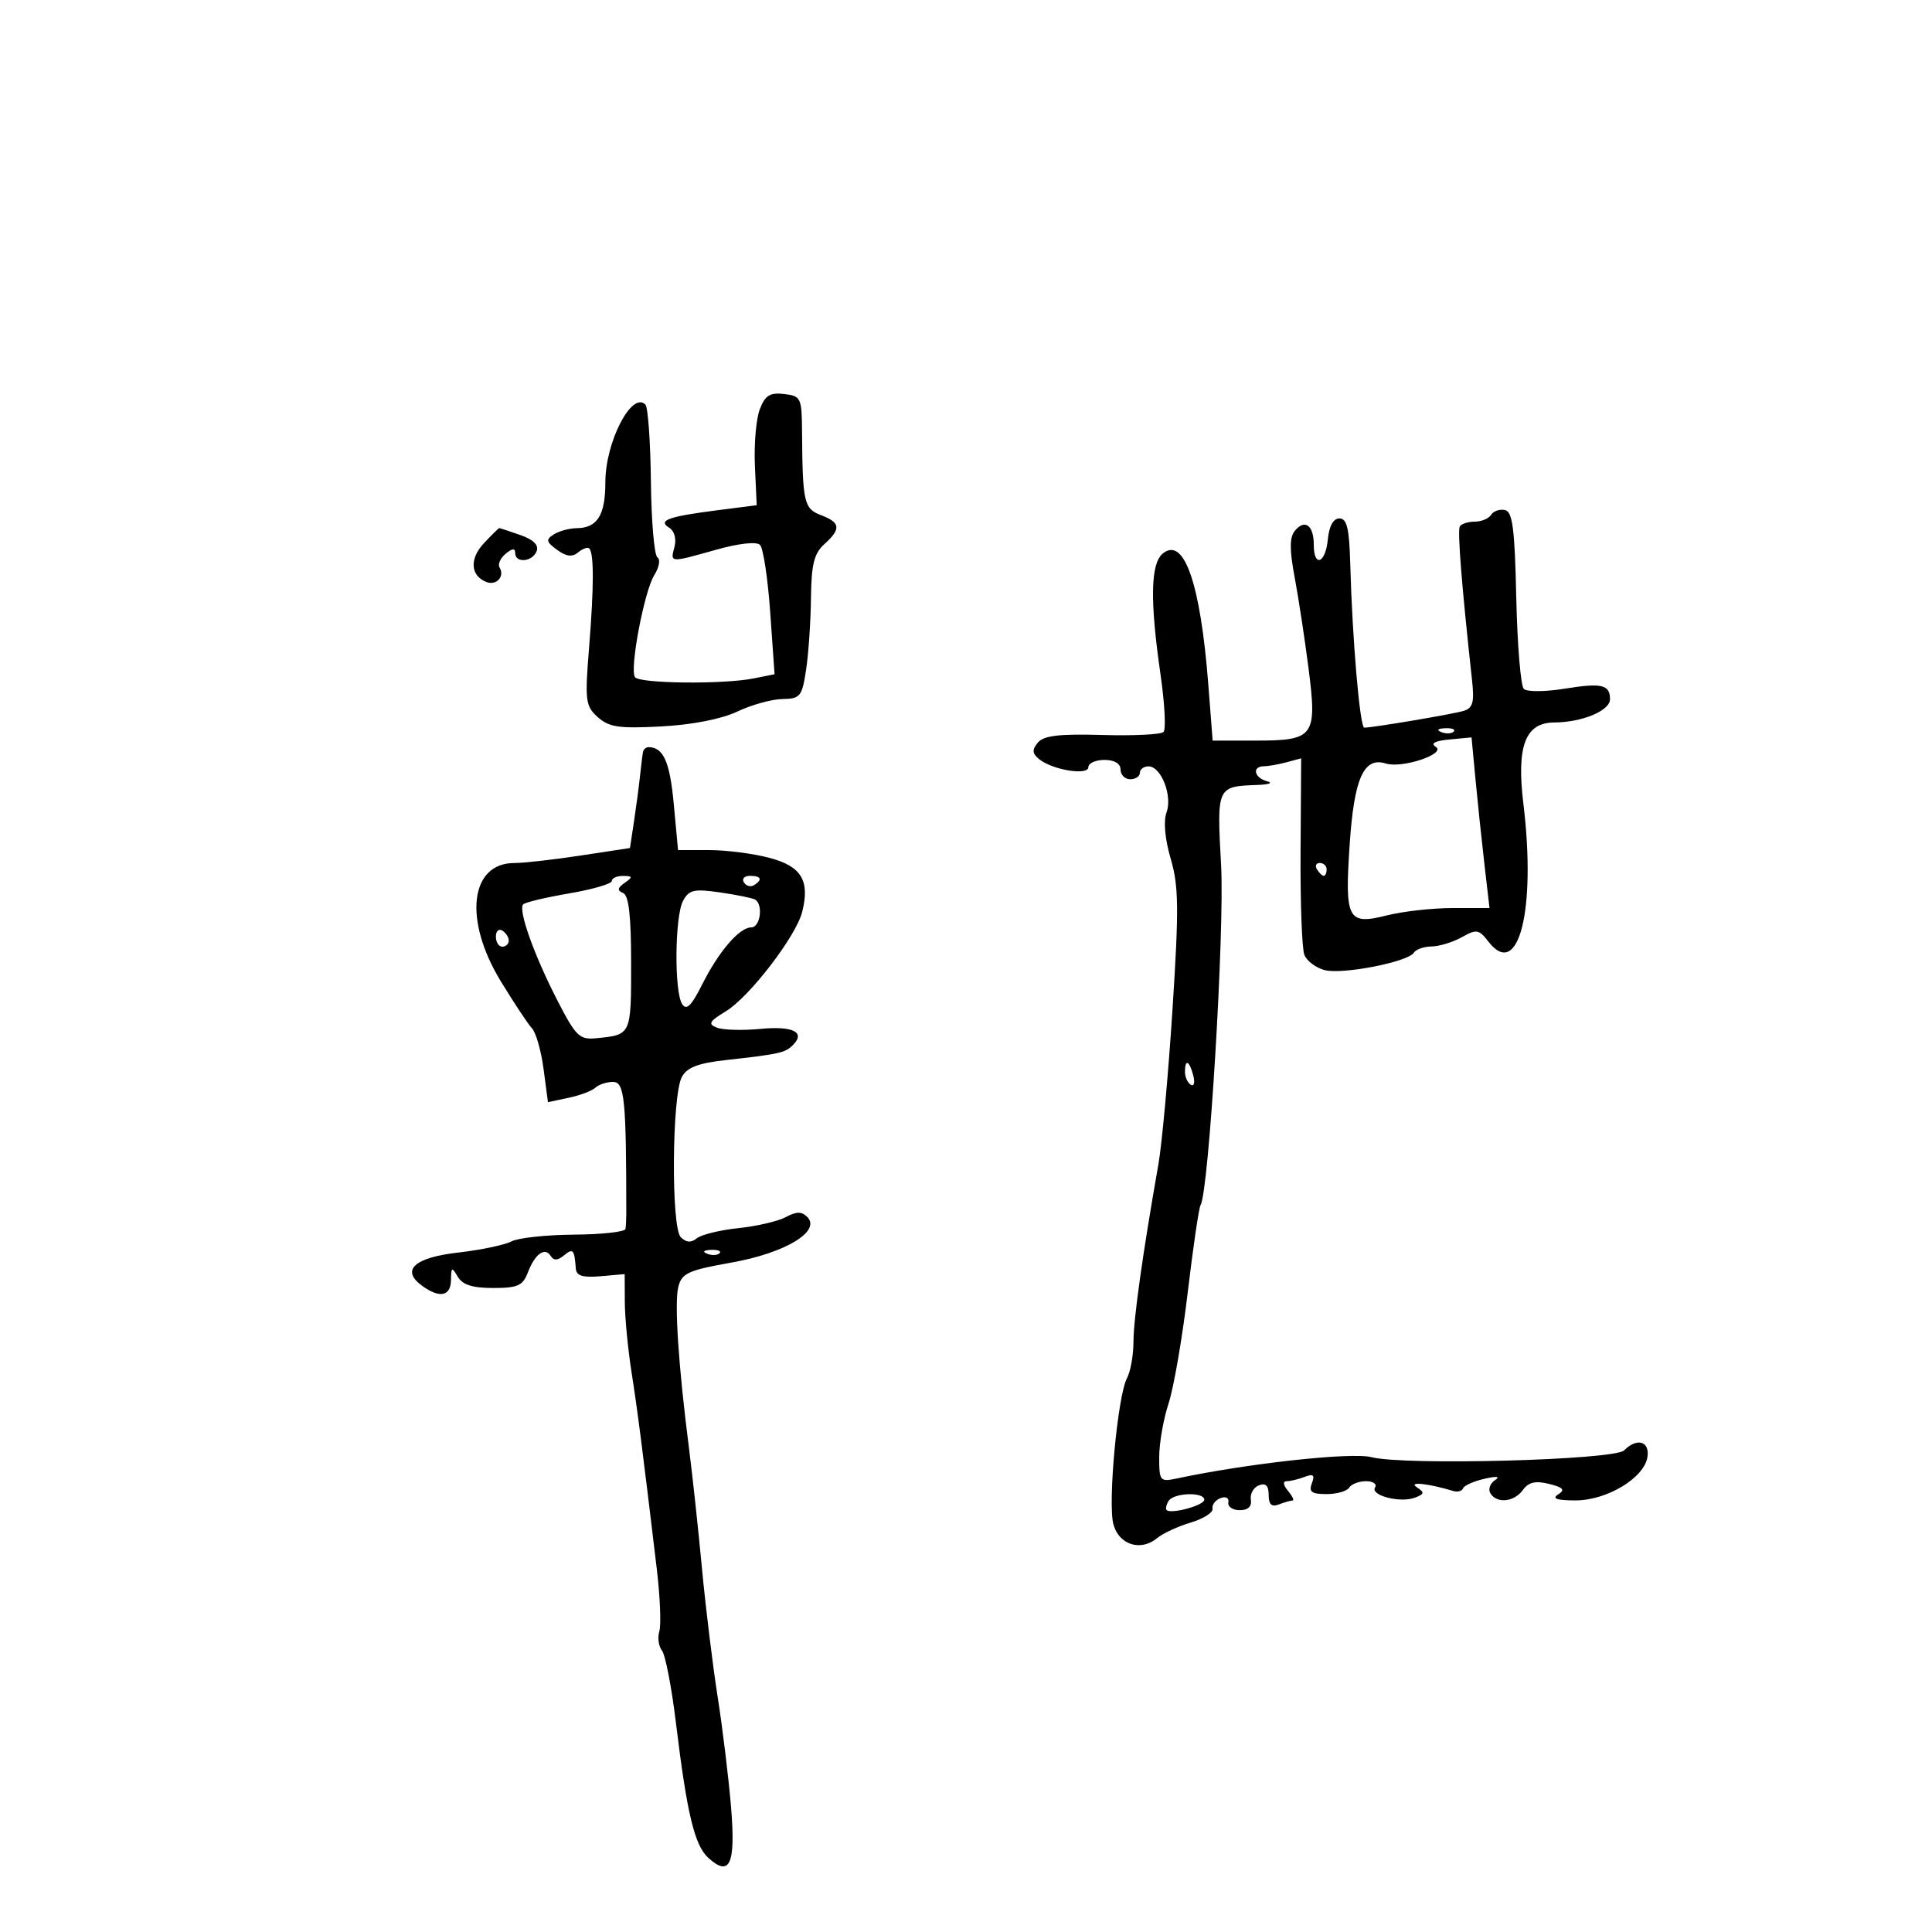 <svg xmlns="http://www.w3.org/2000/svg" width="300" height="300" viewBox="0 0 300 300" version="1.1">
	<path d="M 117.973 63.572 C 117.407 65.059, 117.069 69.015, 117.222 72.363 L 117.500 78.450 111.500 79.217 C 103.746 80.209, 102.076 80.811, 103.921 81.951 C 104.715 82.442, 105.057 83.676, 104.737 84.898 C 104.077 87.422, 103.907 87.410, 111.238 85.353 C 114.763 84.364, 117.470 84.070, 118.016 84.616 C 118.517 85.117, 119.230 89.839, 119.600 95.111 L 120.274 104.695 117.012 105.348 C 112.269 106.296, 99.209 106.147, 98.585 105.137 C 97.759 103.802, 100.049 91.766, 101.597 89.302 C 102.356 88.093, 102.577 86.856, 102.086 86.553 C 101.596 86.250, 101.140 80.950, 101.072 74.776 C 101.004 68.601, 100.619 63.219, 100.216 62.816 C 98.096 60.696, 94 68.648, 94 74.881 C 94 79.995, 92.755 81.991, 89.550 82.015 C 88.422 82.024, 86.827 82.456, 86.005 82.976 C 84.723 83.786, 84.794 84.129, 86.502 85.378 C 87.932 86.424, 88.855 86.536, 89.771 85.775 C 90.474 85.192, 91.249 84.915, 91.493 85.160 C 92.241 85.908, 92.235 91.065, 91.477 100.500 C 90.806 108.837, 90.906 109.637, 92.825 111.358 C 94.570 112.923, 96.127 113.151, 102.698 112.800 C 107.510 112.542, 112.033 111.656, 114.500 110.486 C 116.700 109.442, 119.847 108.569, 121.494 108.544 C 124.266 108.503, 124.539 108.166, 125.170 104 C 125.545 101.525, 125.885 96.532, 125.926 92.905 C 125.985 87.641, 126.404 85.945, 128 84.500 C 130.631 82.119, 130.523 81.149, 127.500 80 C 124.835 78.987, 124.621 78.048, 124.540 67 C 124.502 61.755, 124.372 61.485, 121.750 61.184 C 119.541 60.929, 118.799 61.398, 117.973 63.572 M 231.534 79.945 C 231.175 80.525, 230.035 81, 229 81 C 227.965 81, 226.919 81.338, 226.676 81.750 C 226.292 82.401, 226.982 91.057, 228.583 105.676 C 228.952 109.048, 228.699 109.956, 227.270 110.388 C 225.607 110.892, 213.265 112.976, 211.849 112.992 C 211.162 113, 209.984 99.253, 209.664 87.500 C 209.517 82.057, 209.144 80.500, 207.987 80.500 C 207.040 80.500, 206.386 81.681, 206.187 83.750 C 205.824 87.514, 204 88.189, 204 84.559 C 204 81.568, 202.620 80.547, 201.082 82.401 C 200.233 83.424, 200.220 85.292, 201.033 89.640 C 201.635 92.863, 202.603 99.213, 203.185 103.751 C 204.545 114.355, 204.077 115, 195.027 115 L 188.299 115 187.622 106.250 C 186.406 90.548, 183.849 83.221, 180.542 85.965 C 178.657 87.530, 178.550 93.286, 180.196 104.669 C 180.854 109.219, 181.068 113.265, 180.672 113.662 C 180.276 114.058, 175.991 114.268, 171.150 114.128 C 164.498 113.936, 162.060 114.223, 161.162 115.304 C 160.238 116.418, 160.276 116.984, 161.333 117.861 C 163.367 119.550, 169 120.478, 169 119.125 C 169 118.506, 170.125 118, 171.500 118 C 173.056 118, 174 118.567, 174 119.500 C 174 120.325, 174.675 121, 175.500 121 C 176.325 121, 177 120.550, 177 120 C 177 119.450, 177.603 119, 178.339 119 C 180.307 119, 182.092 123.577, 181.134 126.166 C 180.637 127.509, 180.890 130.288, 181.787 133.348 C 183.034 137.604, 183.075 141.047, 182.067 156.707 C 181.416 166.809, 180.430 177.645, 179.877 180.787 C 177.448 194.572, 176.014 204.777, 176.007 208.316 C 176.003 210.414, 175.549 212.974, 174.998 214.003 C 173.553 216.704, 172.001 233.356, 172.885 236.681 C 173.737 239.886, 177.145 240.960, 179.696 238.827 C 180.569 238.097, 182.906 237.015, 184.891 236.422 C 186.876 235.830, 188.402 234.860, 188.282 234.267 C 188.162 233.675, 188.719 232.938, 189.520 232.631 C 190.349 232.313, 190.874 232.595, 190.738 233.286 C 190.607 233.954, 191.400 234.500, 192.500 234.500 C 193.794 234.500, 194.406 233.923, 194.232 232.864 C 194.085 231.964, 194.648 230.965, 195.482 230.645 C 196.539 230.240, 197 230.693, 197 232.138 C 197 233.620, 197.453 234.040, 198.582 233.607 C 199.452 233.273, 200.407 233, 200.704 233 C 201.002 233, 200.685 232.325, 200 231.500 C 199.246 230.592, 199.166 230, 199.796 230 C 200.368 230, 201.626 229.697, 202.592 229.326 C 203.945 228.807, 204.200 229.036, 203.705 230.326 C 203.195 231.655, 203.663 232, 205.972 232 C 207.573 232, 209.160 231.550, 209.500 231 C 209.840 230.450, 211.018 230, 212.118 230 C 213.218 230, 213.848 230.437, 213.518 230.971 C 212.747 232.218, 217.460 233.421, 219.720 232.554 C 221.201 231.986, 221.237 231.755, 219.972 230.916 C 218.610 230.012, 221.838 230.358, 225.685 231.527 C 226.337 231.726, 227.012 231.533, 227.185 231.099 C 227.358 230.665, 228.850 230.001, 230.500 229.624 C 232.452 229.179, 233.018 229.260, 232.122 229.858 C 231.364 230.363, 231.053 231.277, 231.431 231.888 C 232.442 233.524, 235.103 233.241, 236.484 231.353 C 237.370 230.141, 238.444 229.895, 240.542 230.421 C 242.764 230.979, 243.075 231.340, 241.948 232.053 C 240.933 232.695, 241.727 232.974, 244.602 232.985 C 249.506 233.003, 255.349 229.477, 255.820 226.216 C 256.173 223.768, 254.181 223.219, 252.185 225.215 C 250.679 226.721, 218.073 227.595, 212.956 226.267 C 209.875 225.467, 193.761 227.231, 182.750 229.574 C 180.120 230.133, 180 229.989, 180 226.258 C 180 224.112, 180.654 220.364, 181.454 217.928 C 182.254 215.493, 183.593 207.738, 184.429 200.695 C 185.265 193.653, 186.162 187.547, 186.422 187.127 C 187.715 185.034, 190.166 144.494, 189.612 134.356 C 188.941 122.076, 188.922 122.119, 195.332 121.884 C 197.074 121.820, 197.713 121.562, 196.750 121.311 C 194.750 120.788, 194.366 119.007, 196.250 118.986 C 196.938 118.979, 198.523 118.699, 199.773 118.364 L 202.045 117.755 201.951 132.127 C 201.899 140.032, 202.163 147.291, 202.538 148.259 C 202.914 149.226, 204.344 150.299, 205.717 150.644 C 208.529 151.350, 218.658 149.363, 219.542 147.932 C 219.859 147.419, 221.104 146.984, 222.309 146.965 C 223.514 146.945, 225.625 146.296, 227 145.522 C 229.268 144.245, 229.651 144.309, 231.122 146.213 C 235.795 152.260, 238.561 141.334, 236.548 124.782 C 235.462 115.859, 236.849 112.206, 241.330 112.186 C 245.655 112.167, 250 110.362, 250 108.584 C 250 106.300, 248.722 106.005, 242.904 106.946 C 239.932 107.427, 237.104 107.443, 236.620 106.981 C 236.136 106.519, 235.608 100.146, 235.446 92.820 C 235.208 82.016, 234.872 79.442, 233.669 79.195 C 232.854 79.027, 231.893 79.364, 231.534 79.945 M 75.146 84.345 C 72.867 86.771, 73.042 89.418, 75.545 90.379 C 77.094 90.973, 78.420 89.489, 77.570 88.113 C 77.269 87.626, 77.692 86.671, 78.511 85.991 C 79.545 85.133, 80 85.098, 80 85.878 C 80 87.501, 82.687 87.259, 83.332 85.577 C 83.692 84.639, 82.825 83.786, 80.790 83.077 C 79.091 82.484, 77.622 82, 77.525 82 C 77.428 82, 76.357 83.055, 75.146 84.345 M 223.813 113.683 C 224.534 113.972, 225.397 113.936, 225.729 113.604 C 226.061 113.272, 225.471 113.036, 224.417 113.079 C 223.252 113.127, 223.015 113.364, 223.813 113.683 M 225.066 114.827 C 222.826 115.040, 222.085 115.434, 222.935 115.960 C 224.672 117.033, 217.720 119.363, 215.183 118.558 C 211.780 117.478, 210.274 120.825, 209.586 131 C 208.789 142.802, 209.242 143.680, 215.341 142.144 C 217.841 141.515, 222.451 141, 225.587 141 L 231.289 141 230.507 134.250 C 230.076 130.537, 229.449 124.575, 229.112 121 L 228.500 114.500 225.066 114.827 M 99.849 116.750 C 99.766 117.162, 99.555 118.850, 99.380 120.500 C 99.205 122.150, 98.782 125.341, 98.441 127.591 L 97.820 131.681 90.160 132.847 C 85.947 133.489, 81.332 134.010, 79.905 134.007 C 72.974 133.989, 71.937 142.813, 77.748 152.349 C 79.810 155.732, 81.998 159.033, 82.611 159.684 C 83.223 160.335, 84.031 163.179, 84.406 166.004 L 85.087 171.140 88.294 170.465 C 90.057 170.093, 91.928 169.387, 92.450 168.895 C 92.973 168.403, 94.210 168, 95.200 168 C 96.979 168, 97.250 170.709, 97.250 188.500 C 97.250 189.325, 97.194 190.373, 97.125 190.828 C 97.056 191.284, 93.467 191.682, 89.150 191.713 C 84.832 191.744, 80.444 192.220, 79.400 192.770 C 78.355 193.321, 74.655 194.095, 71.178 194.492 C 64.329 195.273, 62.203 197.213, 65.529 199.645 C 68.261 201.643, 69.996 201.298, 70.030 198.750 C 70.058 196.741, 70.170 196.687, 71.080 198.250 C 71.811 199.504, 73.367 200, 76.574 200 C 80.379 200, 81.186 199.640, 81.963 197.597 C 83.064 194.702, 84.621 193.579, 85.520 195.032 C 85.978 195.773, 86.608 195.740, 87.589 194.926 C 88.978 193.774, 89.196 194.022, 89.415 197 C 89.496 198.110, 90.496 198.415, 93.262 198.172 L 97 197.844 97.020 202.172 C 97.031 204.552, 97.497 209.425, 98.054 213 C 99.011 219.132, 99.703 224.516, 101.972 243.500 C 102.499 247.900, 102.683 252.309, 102.382 253.298 C 102.081 254.287, 102.264 255.637, 102.789 256.298 C 103.313 256.959, 104.288 262, 104.956 267.500 C 106.672 281.652, 107.849 286.554, 109.999 288.499 C 113.337 291.520, 114.247 289.488, 113.520 280.633 C 113.152 276.160, 112.216 268.450, 111.439 263.500 C 110.662 258.550, 109.563 249.550, 108.996 243.500 C 108.429 237.450, 107.532 229.125, 107.001 225 C 105.349 212.144, 104.698 202.341, 105.329 199.826 C 105.862 197.701, 106.860 197.245, 113.593 196.049 C 121.923 194.569, 127.537 191.194, 125.357 188.977 C 124.489 188.094, 123.685 188.098, 122.013 188.993 C 120.801 189.641, 117.491 190.412, 114.655 190.705 C 111.820 190.999, 108.918 191.706, 108.208 192.277 C 107.302 193.005, 106.554 192.954, 105.708 192.107 C 104.194 190.593, 104.331 170.118, 105.874 167.235 C 106.667 165.754, 108.395 165.090, 112.717 164.607 C 121.084 163.673, 121.914 163.486, 123.128 162.272 C 125.127 160.273, 123.126 159.281, 118.072 159.767 C 115.329 160.031, 112.303 159.947, 111.348 159.580 C 109.884 159.018, 110.100 158.618, 112.729 157.019 C 116.374 154.802, 123.620 145.364, 124.563 141.604 C 125.784 136.739, 124.461 134.538, 119.521 133.217 C 117.019 132.548, 112.792 132, 110.129 132 L 105.287 132 104.617 124.793 C 104.016 118.319, 103.021 116.062, 100.750 116.015 C 100.338 116.007, 99.932 116.338, 99.849 116.750 M 204.500 135 C 204.840 135.550, 205.316 136, 205.559 136 C 205.802 136, 206 135.550, 206 135 C 206 134.450, 205.523 134, 204.941 134 C 204.359 134, 204.160 134.450, 204.500 135 M 95 136.797 C 95 137.235, 92.033 138.102, 88.407 138.723 C 84.781 139.344, 81.558 140.108, 81.245 140.421 C 80.415 141.251, 82.916 148.286, 86.552 155.349 C 89.426 160.934, 89.984 161.474, 92.609 161.215 C 98.025 160.680, 98 160.734, 98 149.615 C 98 142.193, 97.638 139.020, 96.750 138.659 C 95.809 138.278, 95.871 137.890, 97 137.091 C 98.294 136.176, 98.260 136.029, 96.750 136.015 C 95.787 136.007, 95 136.359, 95 136.797 M 115.510 137.016 C 115.856 137.575, 116.557 137.774, 117.069 137.457 C 118.456 136.600, 118.198 136, 116.441 136 C 115.584 136, 115.165 136.457, 115.510 137.016 M 106.063 139.882 C 104.780 142.280, 104.674 153.937, 105.918 155.901 C 106.586 156.956, 107.351 156.214, 109.015 152.901 C 111.619 147.717, 114.817 144, 116.674 144 C 118.066 144, 118.543 140.430, 117.250 139.686 C 116.838 139.449, 114.391 138.949, 111.813 138.576 C 107.762 137.988, 106.982 138.166, 106.063 139.882 M 77 145.441 C 77 146.298, 77.450 147, 78 147 C 78.550 147, 79 146.577, 79 146.059 C 79 145.541, 78.550 144.840, 78 144.500 C 77.450 144.160, 77 144.584, 77 145.441 M 184 166.441 C 184 167.234, 184.408 168.134, 184.907 168.442 C 185.405 168.751, 185.578 168.102, 185.290 167.001 C 184.679 164.666, 184 164.371, 184 166.441 M 109.813 194.683 C 110.534 194.972, 111.397 194.936, 111.729 194.604 C 112.061 194.272, 111.471 194.036, 110.417 194.079 C 109.252 194.127, 109.015 194.364, 109.813 194.683 M 181.459 233.067 C 181.096 233.653, 180.957 234.288, 181.150 234.478 C 181.838 235.157, 187 233.750, 187 232.883 C 187 231.628, 182.251 231.785, 181.459 233.067" stroke="none" fill="black" fill-rule="evenodd"/>
</svg>